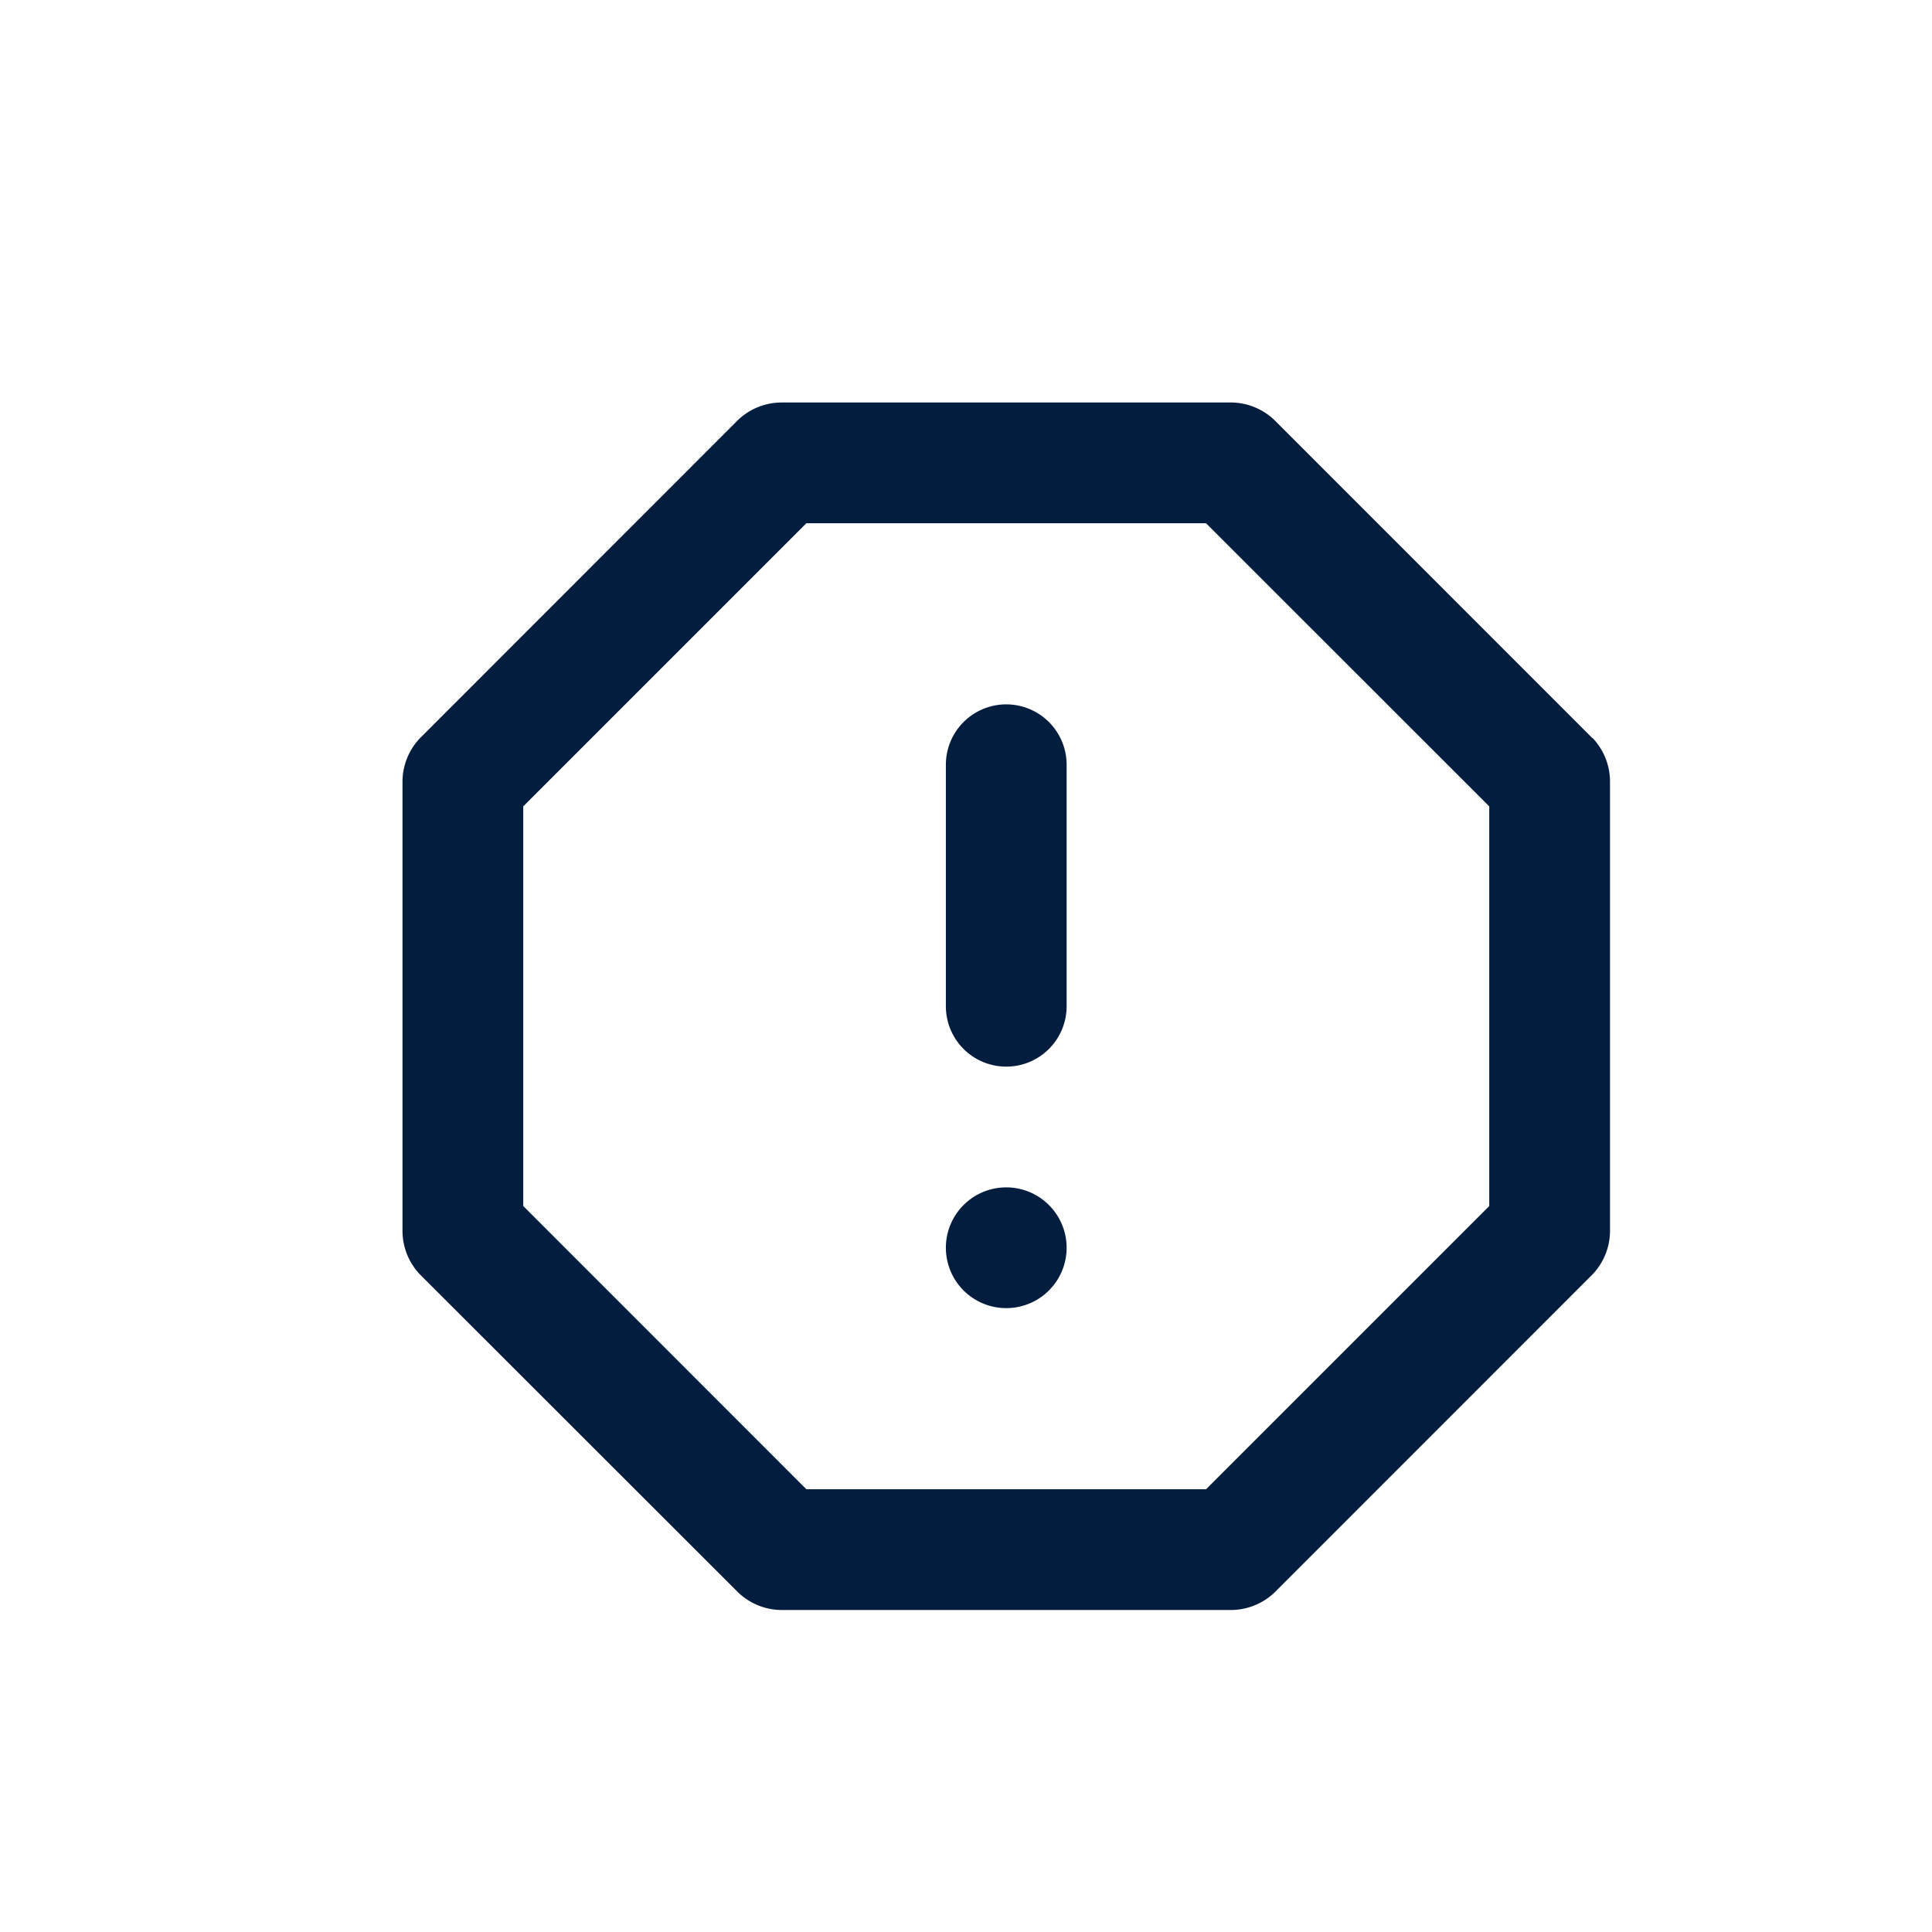 <svg id="Fatal_Error" data-name="Fatal Error" xmlns="http://www.w3.org/2000/svg" width="24" height="24" viewBox="0 0 24 24">
  <rect id="Shape" width="24" height="24" fill="#021d3d" opacity="0"/>
  <path id="exclamation-octagon" d="M9.5,5.75a.75.75,0,0,0-.75.75v3a.75.75,0,1,0,1.5,0v-3A.75.75,0,0,0,9.5,5.75Zm0,6a.75.75,0,1,0,.75.75A.75.75,0,0,0,9.5,11.75Zm7.282-5.58L12.83,2.217A.787.787,0,0,0,12.3,2H6.7a.788.788,0,0,0-.532.217L2.217,6.17A.787.787,0,0,0,2,6.7V12.3a.787.787,0,0,0,.217.532L6.17,16.782A.787.787,0,0,0,6.7,17H12.3a.787.787,0,0,0,.532-.217l3.952-3.953A.787.787,0,0,0,17,12.3V6.7a.787.787,0,0,0-.217-.533ZM15.5,11.982,11.982,15.5H7.017L3.5,11.982V7.017L7.017,3.5h4.965L15.5,7.017Z" transform="translate(3 3)" fill="#021d3d"/>
</svg>
